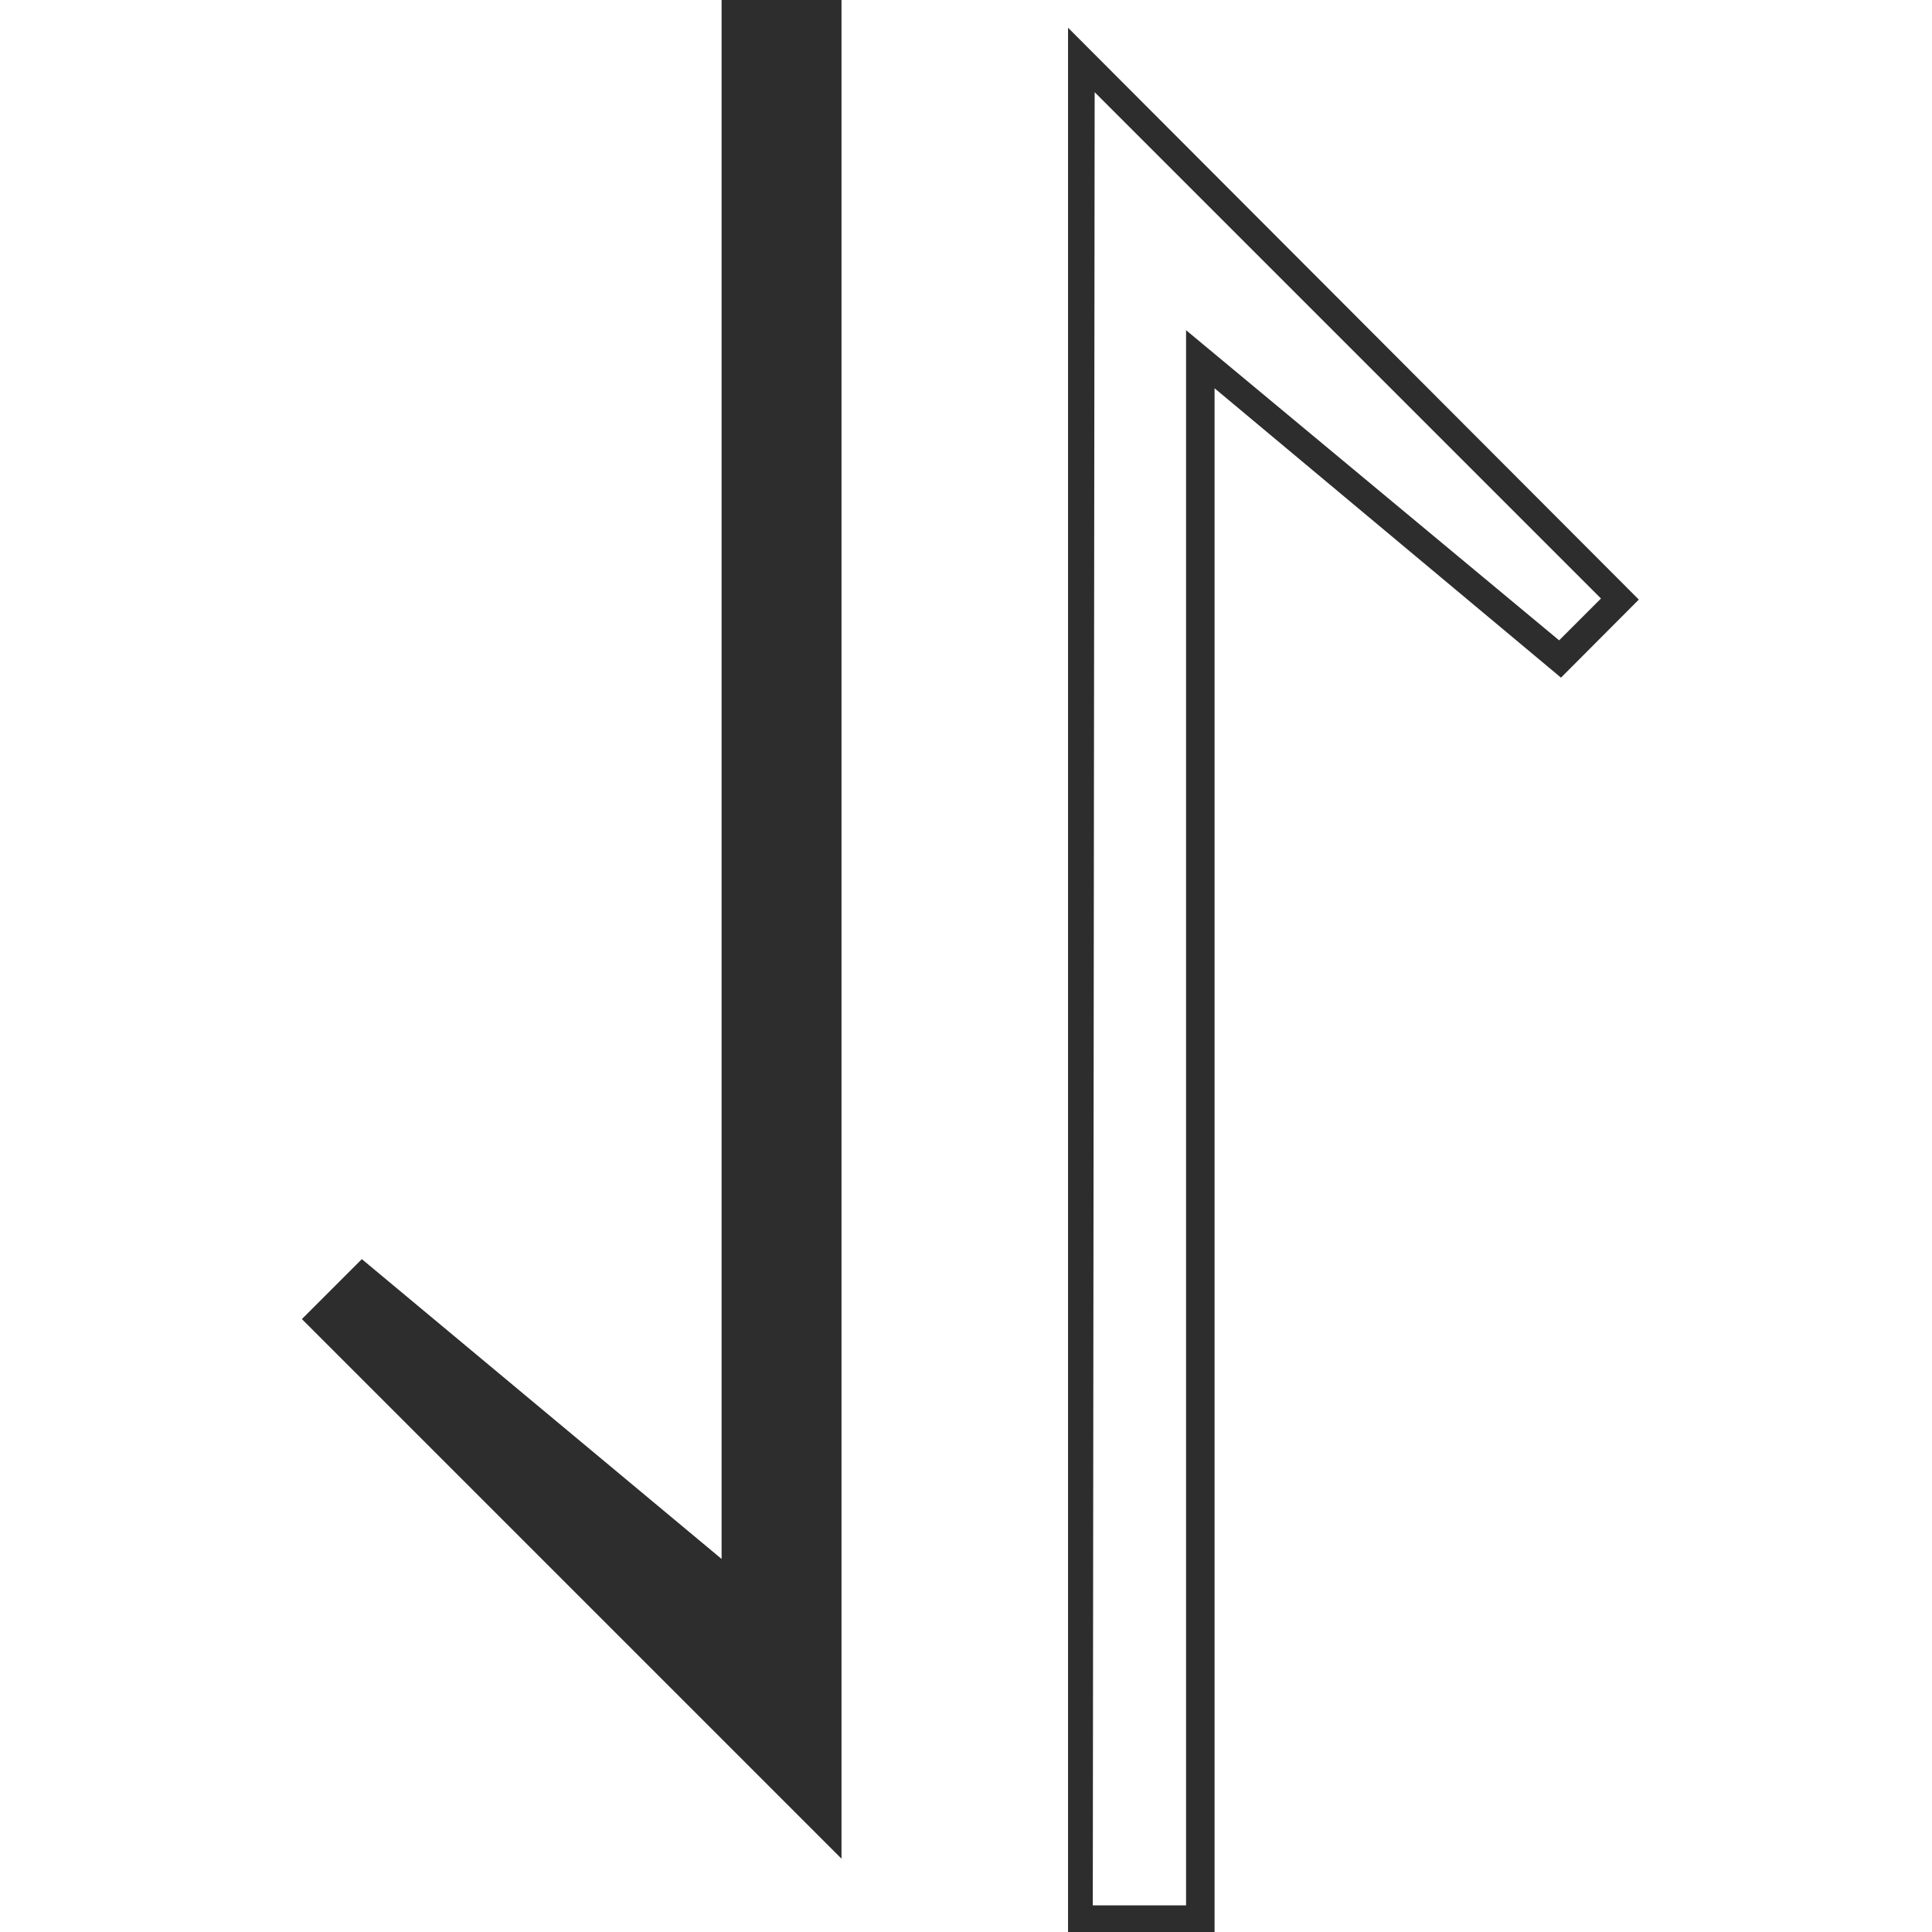 <?xml version="1.0" encoding="UTF-8"?>
<svg width="32px" height="32px" viewBox="0 0 32 32" version="1.1" xmlns="http://www.w3.org/2000/svg" xmlns:xlink="http://www.w3.org/1999/xlink">
    <!-- Generator: Sketch 53.2 (72643) - https://sketchapp.com -->
    <title>sorting-descendant-outline</title>
    <desc>Created with Sketch.</desc>
    <g id="sorting-descendant" stroke="none" stroke-width="1" fill="none" fill-rule="evenodd">
        <path d="M5.993,20.855 L11.952,25.821 L11.952,0 L13.938,0 L13.938,30.786 L5,21.848 L5.993,20.855 Z M20.117,6.431 L25.855,11.224 L27.144,9.931 L17.69,0.459 L17.69,32 L20.117,32 L20.117,6.431 Z M18.131,1.527 L26.517,9.913 L25.824,10.606 L19.645,5.469 L19.645,31.559 L18.1,31.559 L18.131,1.527 Z" id="Group" fill="#2D2D2D" fill-rule="nonzero"></path>
    </g>
</svg>